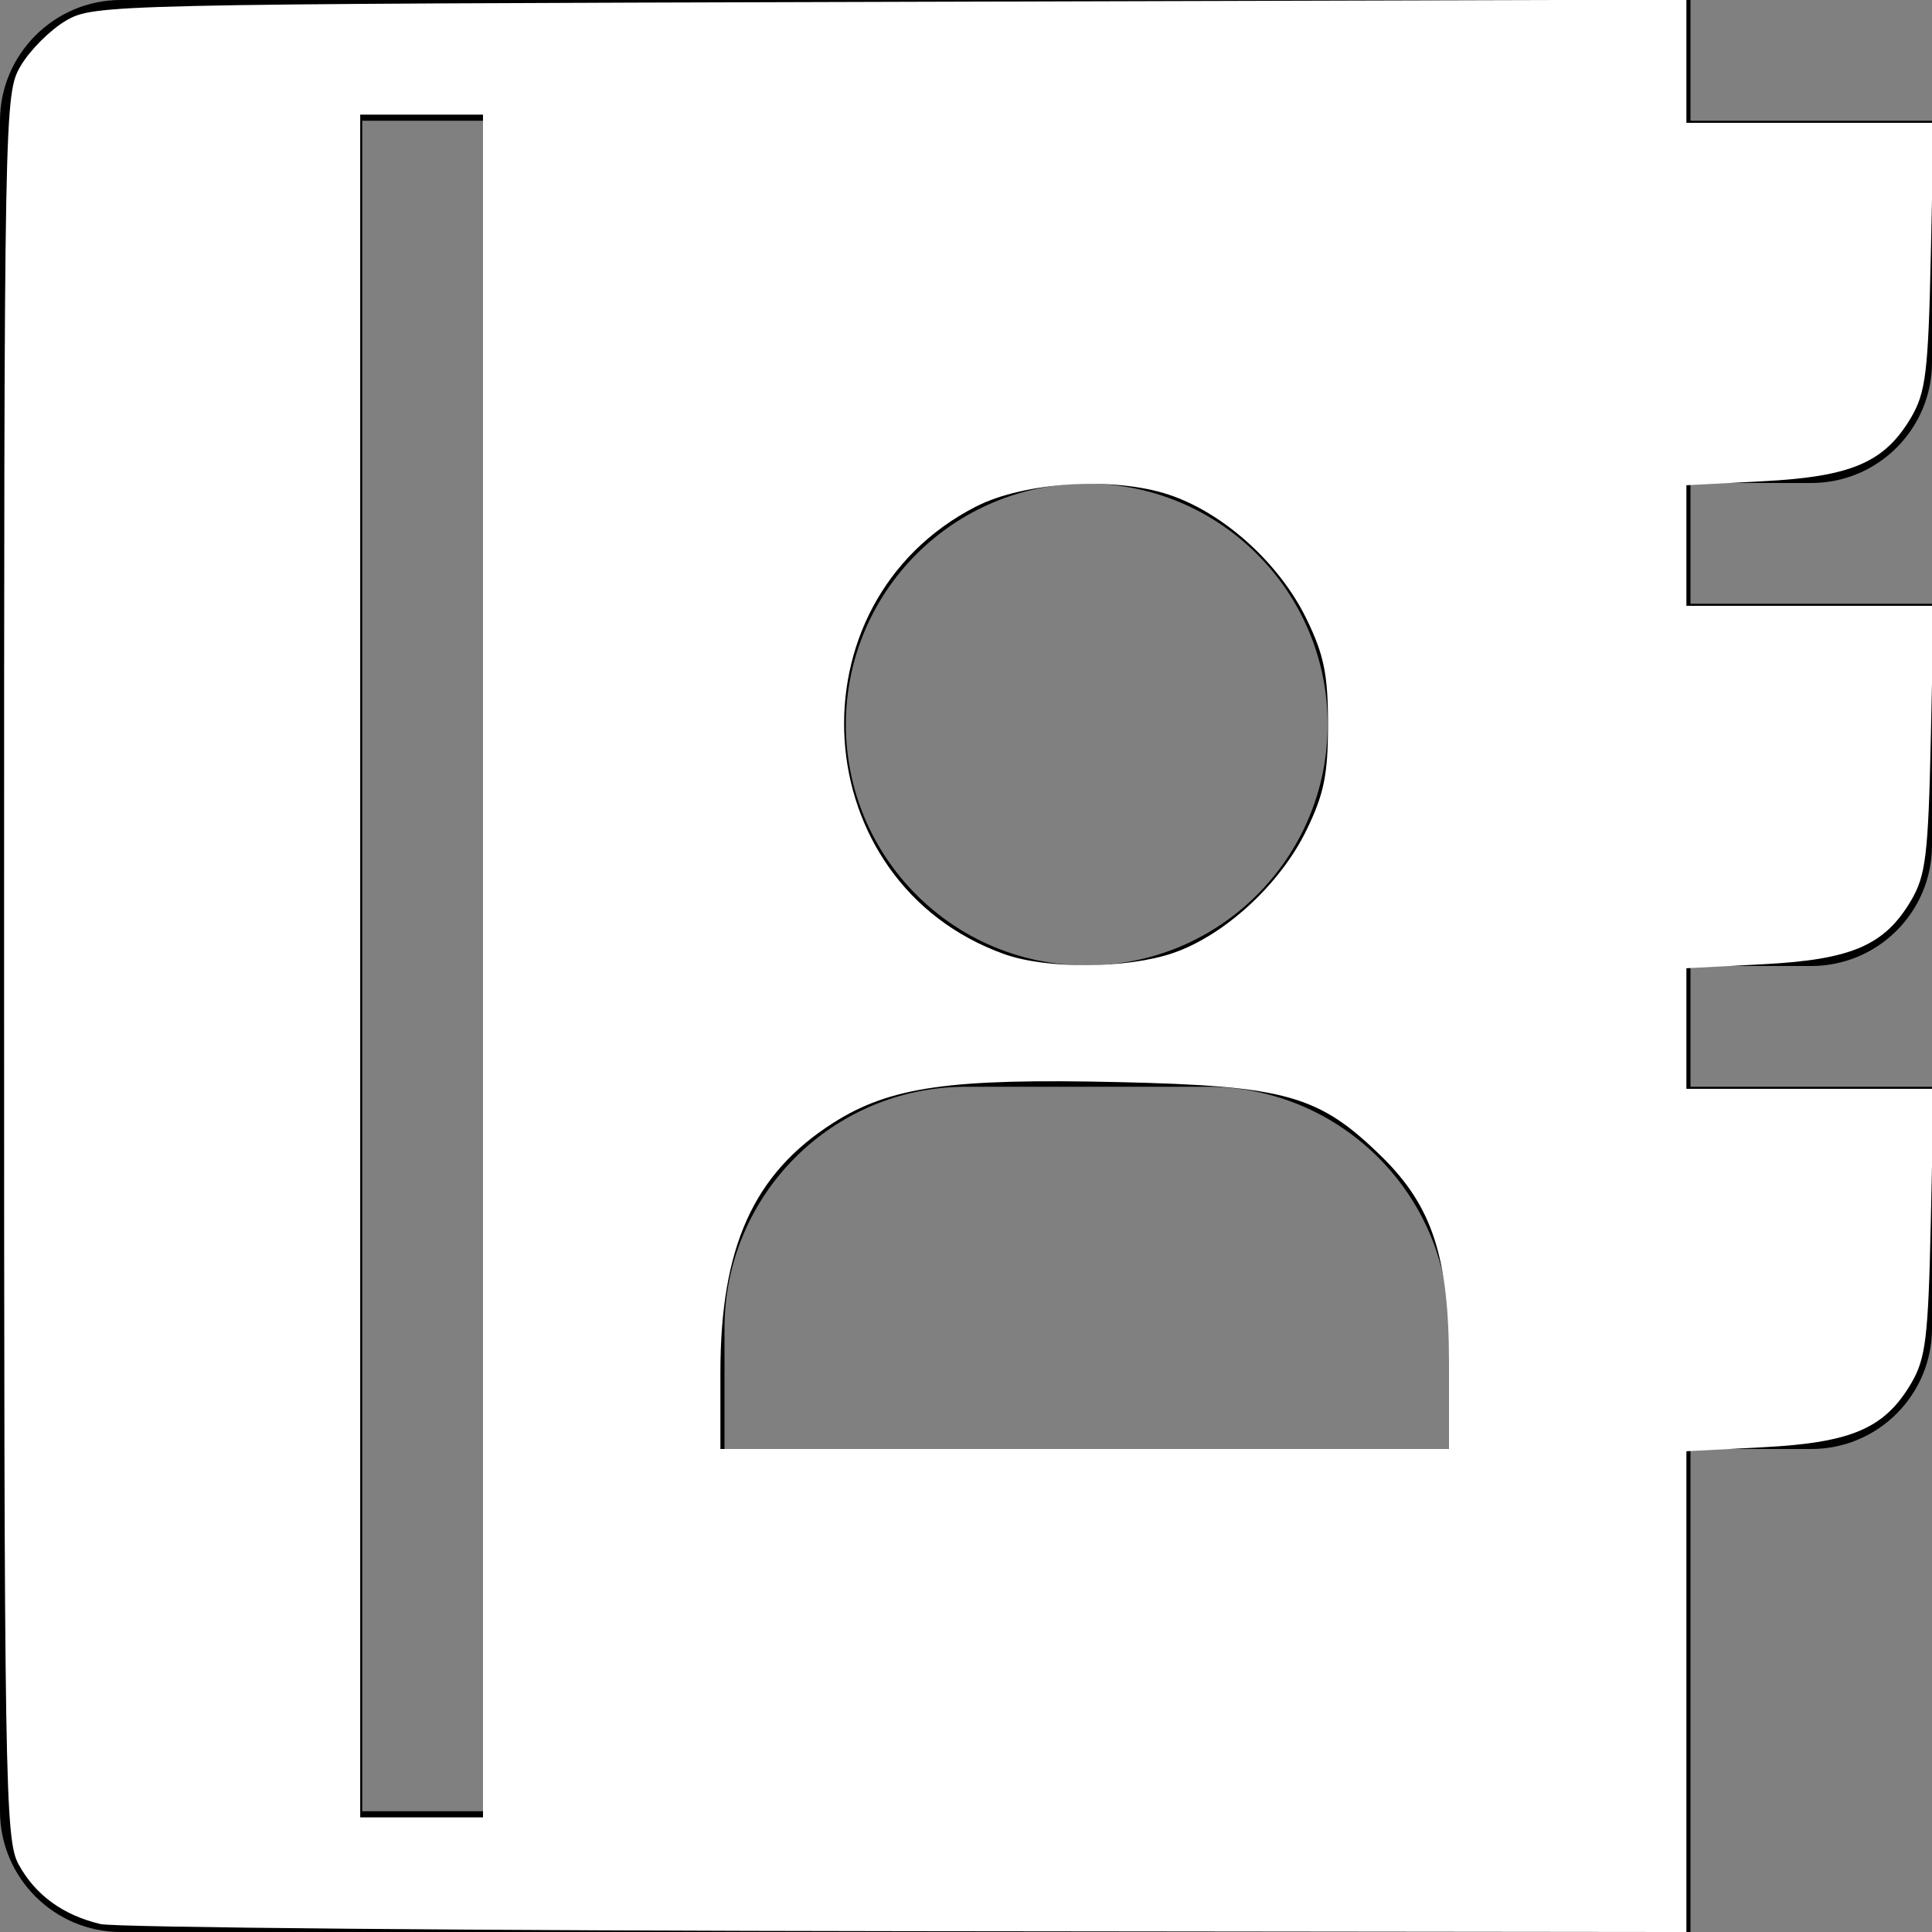 <?xml version="1.0" encoding="UTF-8" standalone="no"?>
<!-- Generator: Adobe Illustrator 16.0.4, SVG Export Plug-In . SVG Version: 6.00 Build 0)  -->

<svg
   xmlns:dc="http://purl.org/dc/elements/1.1/"
   xmlns:cc="http://creativecommons.org/ns#"
   xmlns:rdf="http://www.w3.org/1999/02/22-rdf-syntax-ns#"
   xmlns:svg="http://www.w3.org/2000/svg"
   xmlns="http://www.w3.org/2000/svg"
   xmlns:sodipodi="http://sodipodi.sourceforge.net/DTD/sodipodi-0.dtd"
   xmlns:inkscape="http://www.inkscape.org/namespaces/inkscape"
   version="1.1"
   id="Capa_1"
   x="0px"
   y="0px"
   width="512px"
   height="512px"
   viewBox="0 0 512 512"
   enable-background="new 0 0 512 512"
   xml:space="preserve"
   inkscape:version="0.48.5 r10040"
   sodipodi:docname="address17.svg"><rect x="0" y="0" width="512" height="512" fill="#808080" stroke="none"/><defs
   id="defs7" /><sodipodi:namedview
   pagecolor="#ffffff"
   bordercolor="#666666"
   borderopacity="1"
   objecttolerance="10"
   gridtolerance="10"
   guidetolerance="10"
   inkscape:pageopacity="0"
   inkscape:pageshadow="2"
   inkscape:window-width="1600"
   inkscape:window-height="847"
   id="namedview5"
   showgrid="false"
   inkscape:zoom="0.4609375"
   inkscape:cx="256"
   inkscape:cy="256"
   inkscape:window-x="-8"
   inkscape:window-y="-8"
   inkscape:window-maximized="1"
   inkscape:current-layer="Capa_1" />
<path
   d="M480,128c17.673,0,32-14.327,32-32V32h-64V0H32C14.4,0,0,14.399,0,32v448c0,17.6,14.398,32,32,32h416V384h32  c17.673,0,32-14.327,32-32v-64h-64v-32h32c17.673,0,32-14.327,32-32v-64h-64v-32H480z M288,128.165  c35.255,0,63.835,28.58,63.835,63.835s-28.58,63.835-63.835,63.835s-63.835-28.58-63.835-63.835S252.745,128.165,288,128.165z   M128,480H96V32h32V480z M384,384H192v-32c0-35.348,28.654-64,64-64l0,0h64c35.348,0,64,28.652,64,64V384z"
   id="path3" />
<path
   style="fill:#ffffff"
   d="M 26.631,509.894 C 16.675,507.528 9.364,502.202 4.927,494.081 1.319,487.479 1.085,472.99 1.085,256 1.085,27.518 1.134,24.866 5.5,17.433 7.929,13.299 13.299,7.929 17.433,5.5 24.834,1.152 28.182,1.076 235.932,0.491 l 210.983,-0.594 0,16.323 0,16.323 32.765,0 32.765,0 -0.765,35.254 c -0.666,30.697 -1.336,36.226 -5.181,42.771 -7.018,11.947 -15.761,15.732 -39.167,16.956 l -20.417,1.068 0,15.976 0,15.976 32.765,0 32.765,0 -0.765,35.254 c -0.666,30.697 -1.336,36.226 -5.181,42.771 -7.018,11.947 -15.761,15.732 -39.167,16.956 l -20.417,1.068 0,15.976 0,15.976 32.765,0 32.765,0 -0.765,35.254 c -0.666,30.697 -1.336,36.226 -5.181,42.771 -7.018,11.947 -15.761,15.732 -39.167,16.956 l -20.417,1.068 0,63.704 0,63.704 -206.644,-0.222 C 126.617,511.656 30.479,510.808 26.631,509.894 l 0,0 z M 128,256 l 0,-225.627 -16.271,0 -16.271,0 0,225.627 0,225.627 16.271,0 16.271,0 L 128,256 z m 256,105.302 c 0,-28.117 -4.411,-41.645 -17.878,-54.828 -16.577,-16.227 -25.267,-18.687 -69.63,-19.705 -44.798,-1.028 -60.638,1.237 -75.706,10.827 -21.101,13.429 -29.871,32.861 -29.871,66.187 l 0,20.216 96.542,0 96.542,0 0,-22.698 z M 310.815,252.583 c 13.632,-4.645 28.355,-18.156 35.338,-32.429 4.709,-9.624 5.787,-14.868 5.787,-28.154 0,-13.285 -1.078,-18.53 -5.787,-28.154 -7.169,-14.653 -21.938,-27.949 -36.368,-32.742 -14.651,-4.866 -38.37,-3.405 -51.163,3.151 -50.013,25.634 -45.282,99.76 7.57,118.612 11.212,3.999 32.448,3.864 44.623,-0.285 l 0,0 z"
   id="path2986"
   inkscape:connector-curvature="0" /></svg>